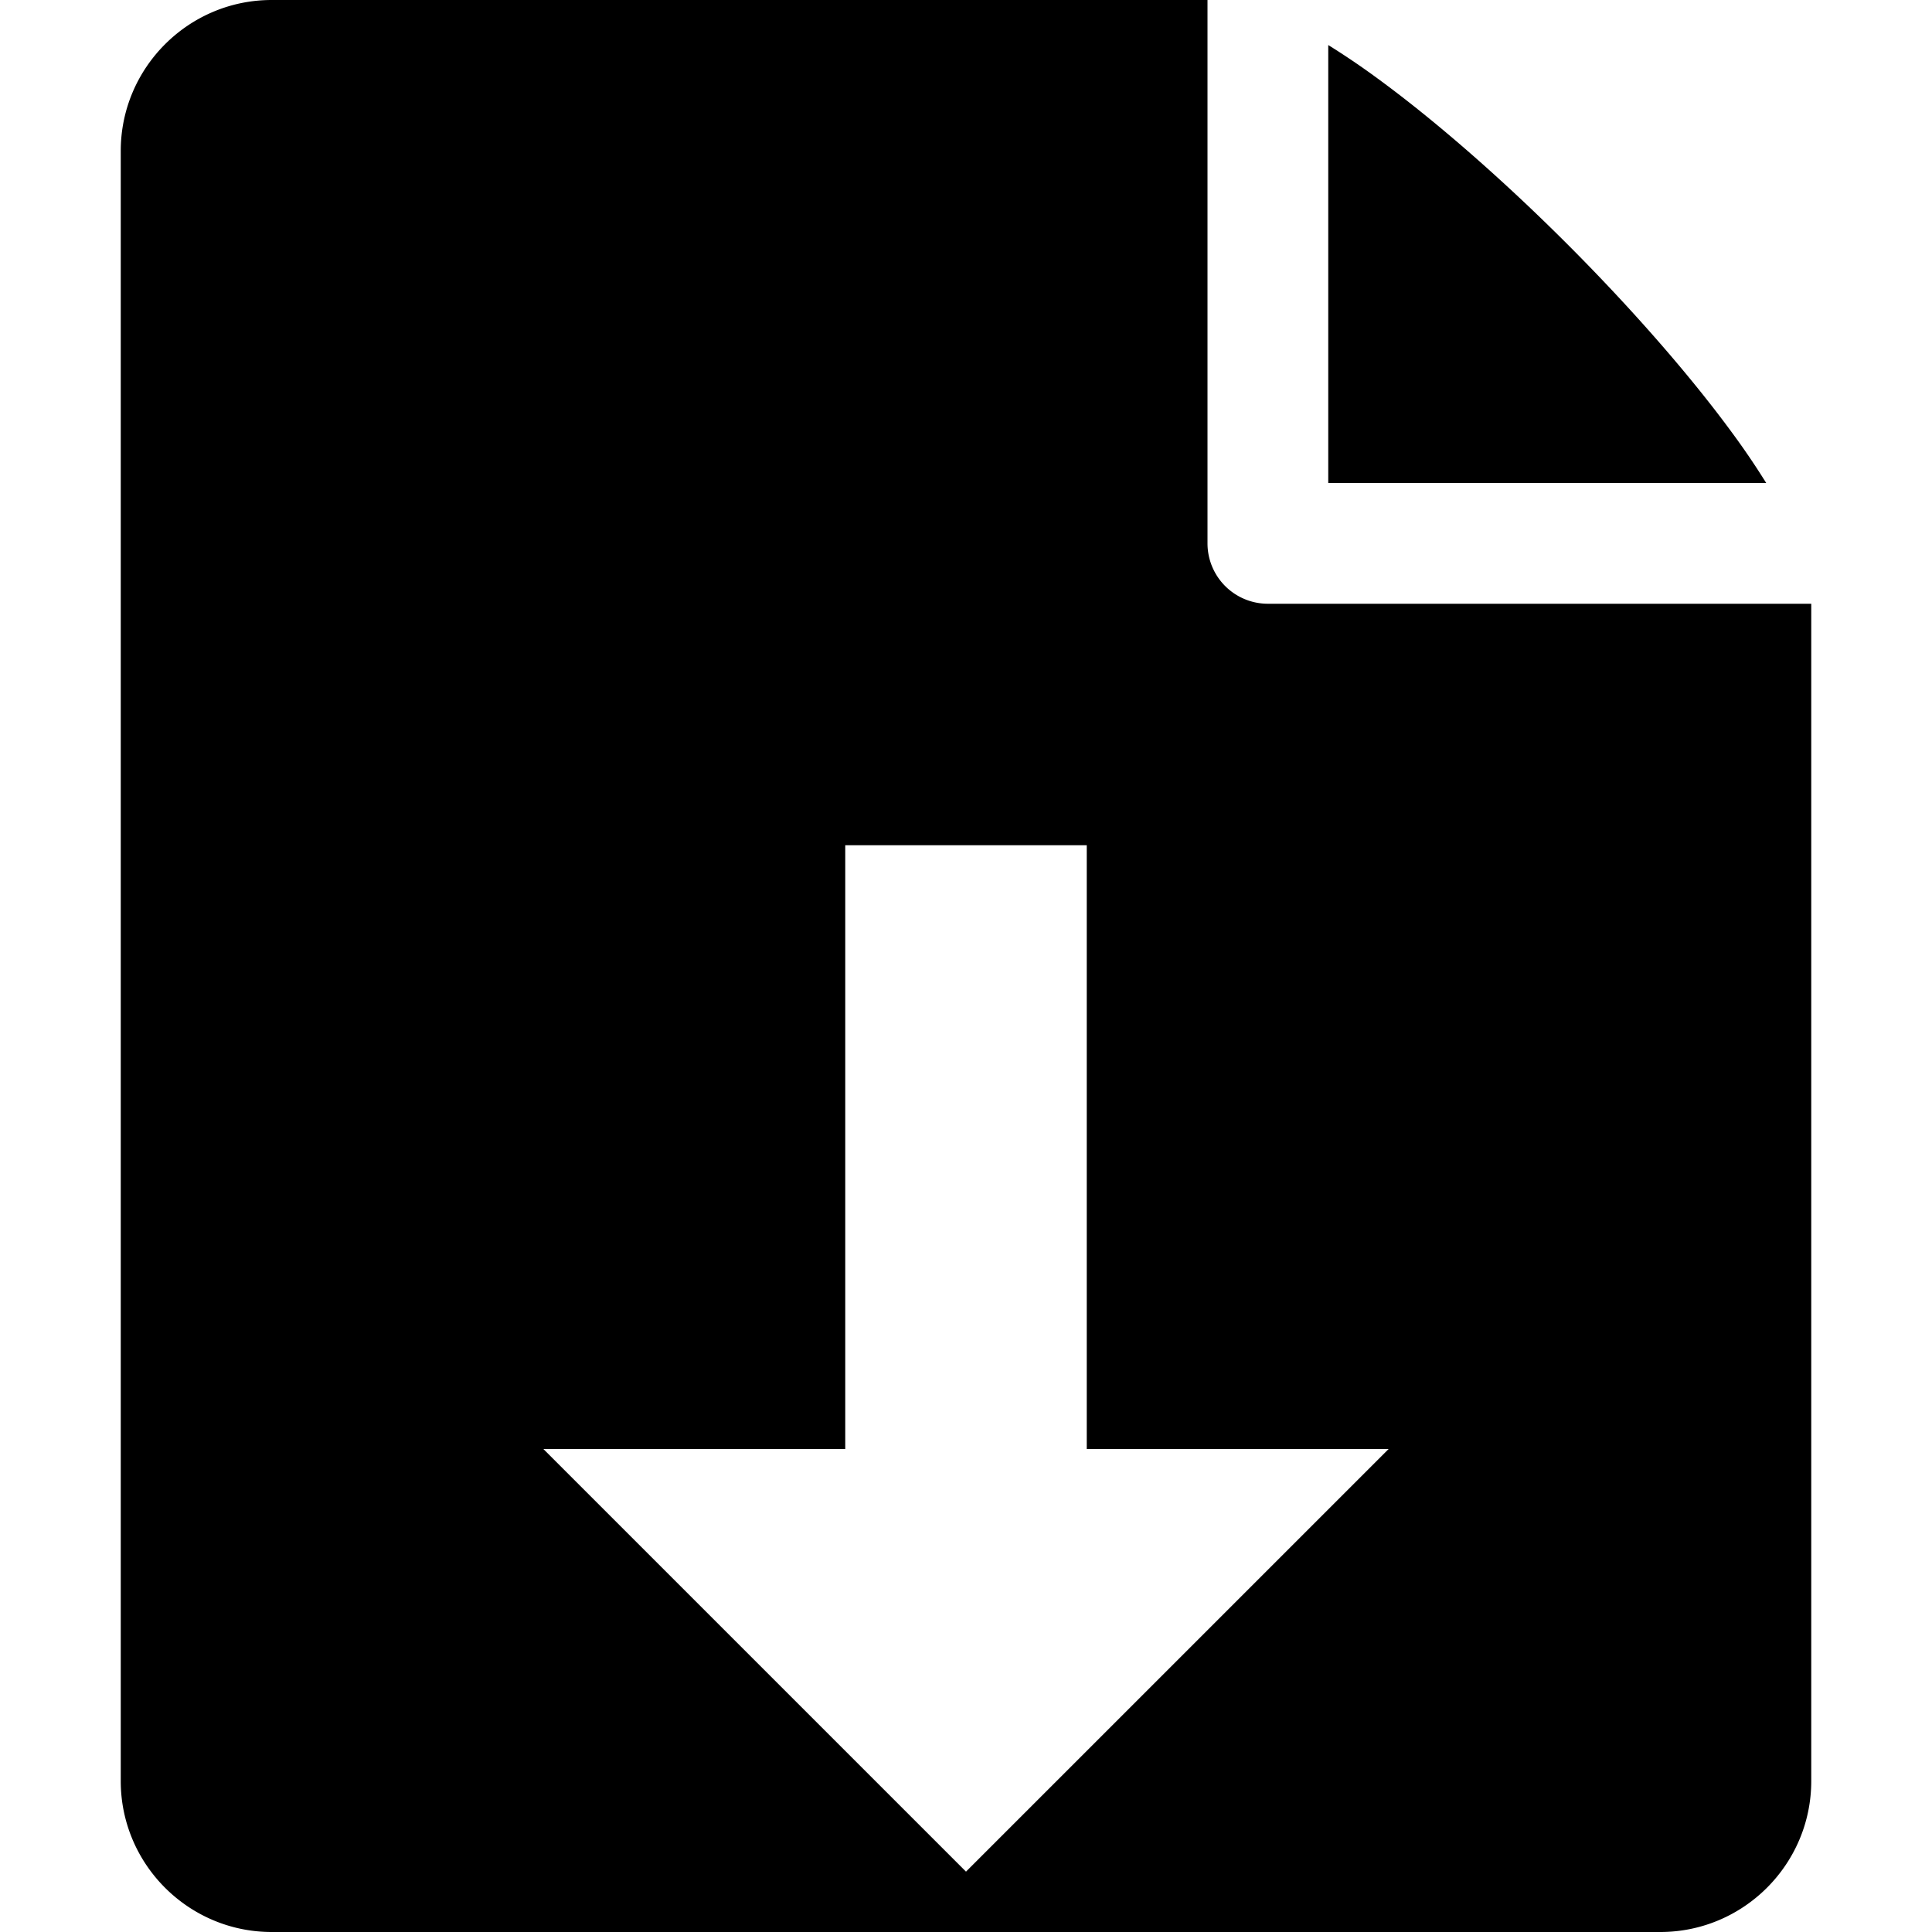 <svg xmlns="http://www.w3.org/2000/svg" width="16" height="16" viewBox="0 0 16 16"><title>file-download2</title><path d="M11 4h3.627a6.38 6.38 0 00-.286-.421c-.347-.473-.831-1.027-1.362-1.558S11.894 1.006 11.421.659A6.38 6.38 0 0011 .373V4z"/><path d="M10.5 5a.5.5 0 01-.5-.5V0H2.25C1.561 0 1 .561 1 1.25v13.5c0 .689.561 1.25 1.25 1.25h11.5c.689 0 1.25-.561 1.25-1.25V5h-4.5zM8 15.5L4.5 12H7V7h2v5h2.5L8 15.5z"/></svg>